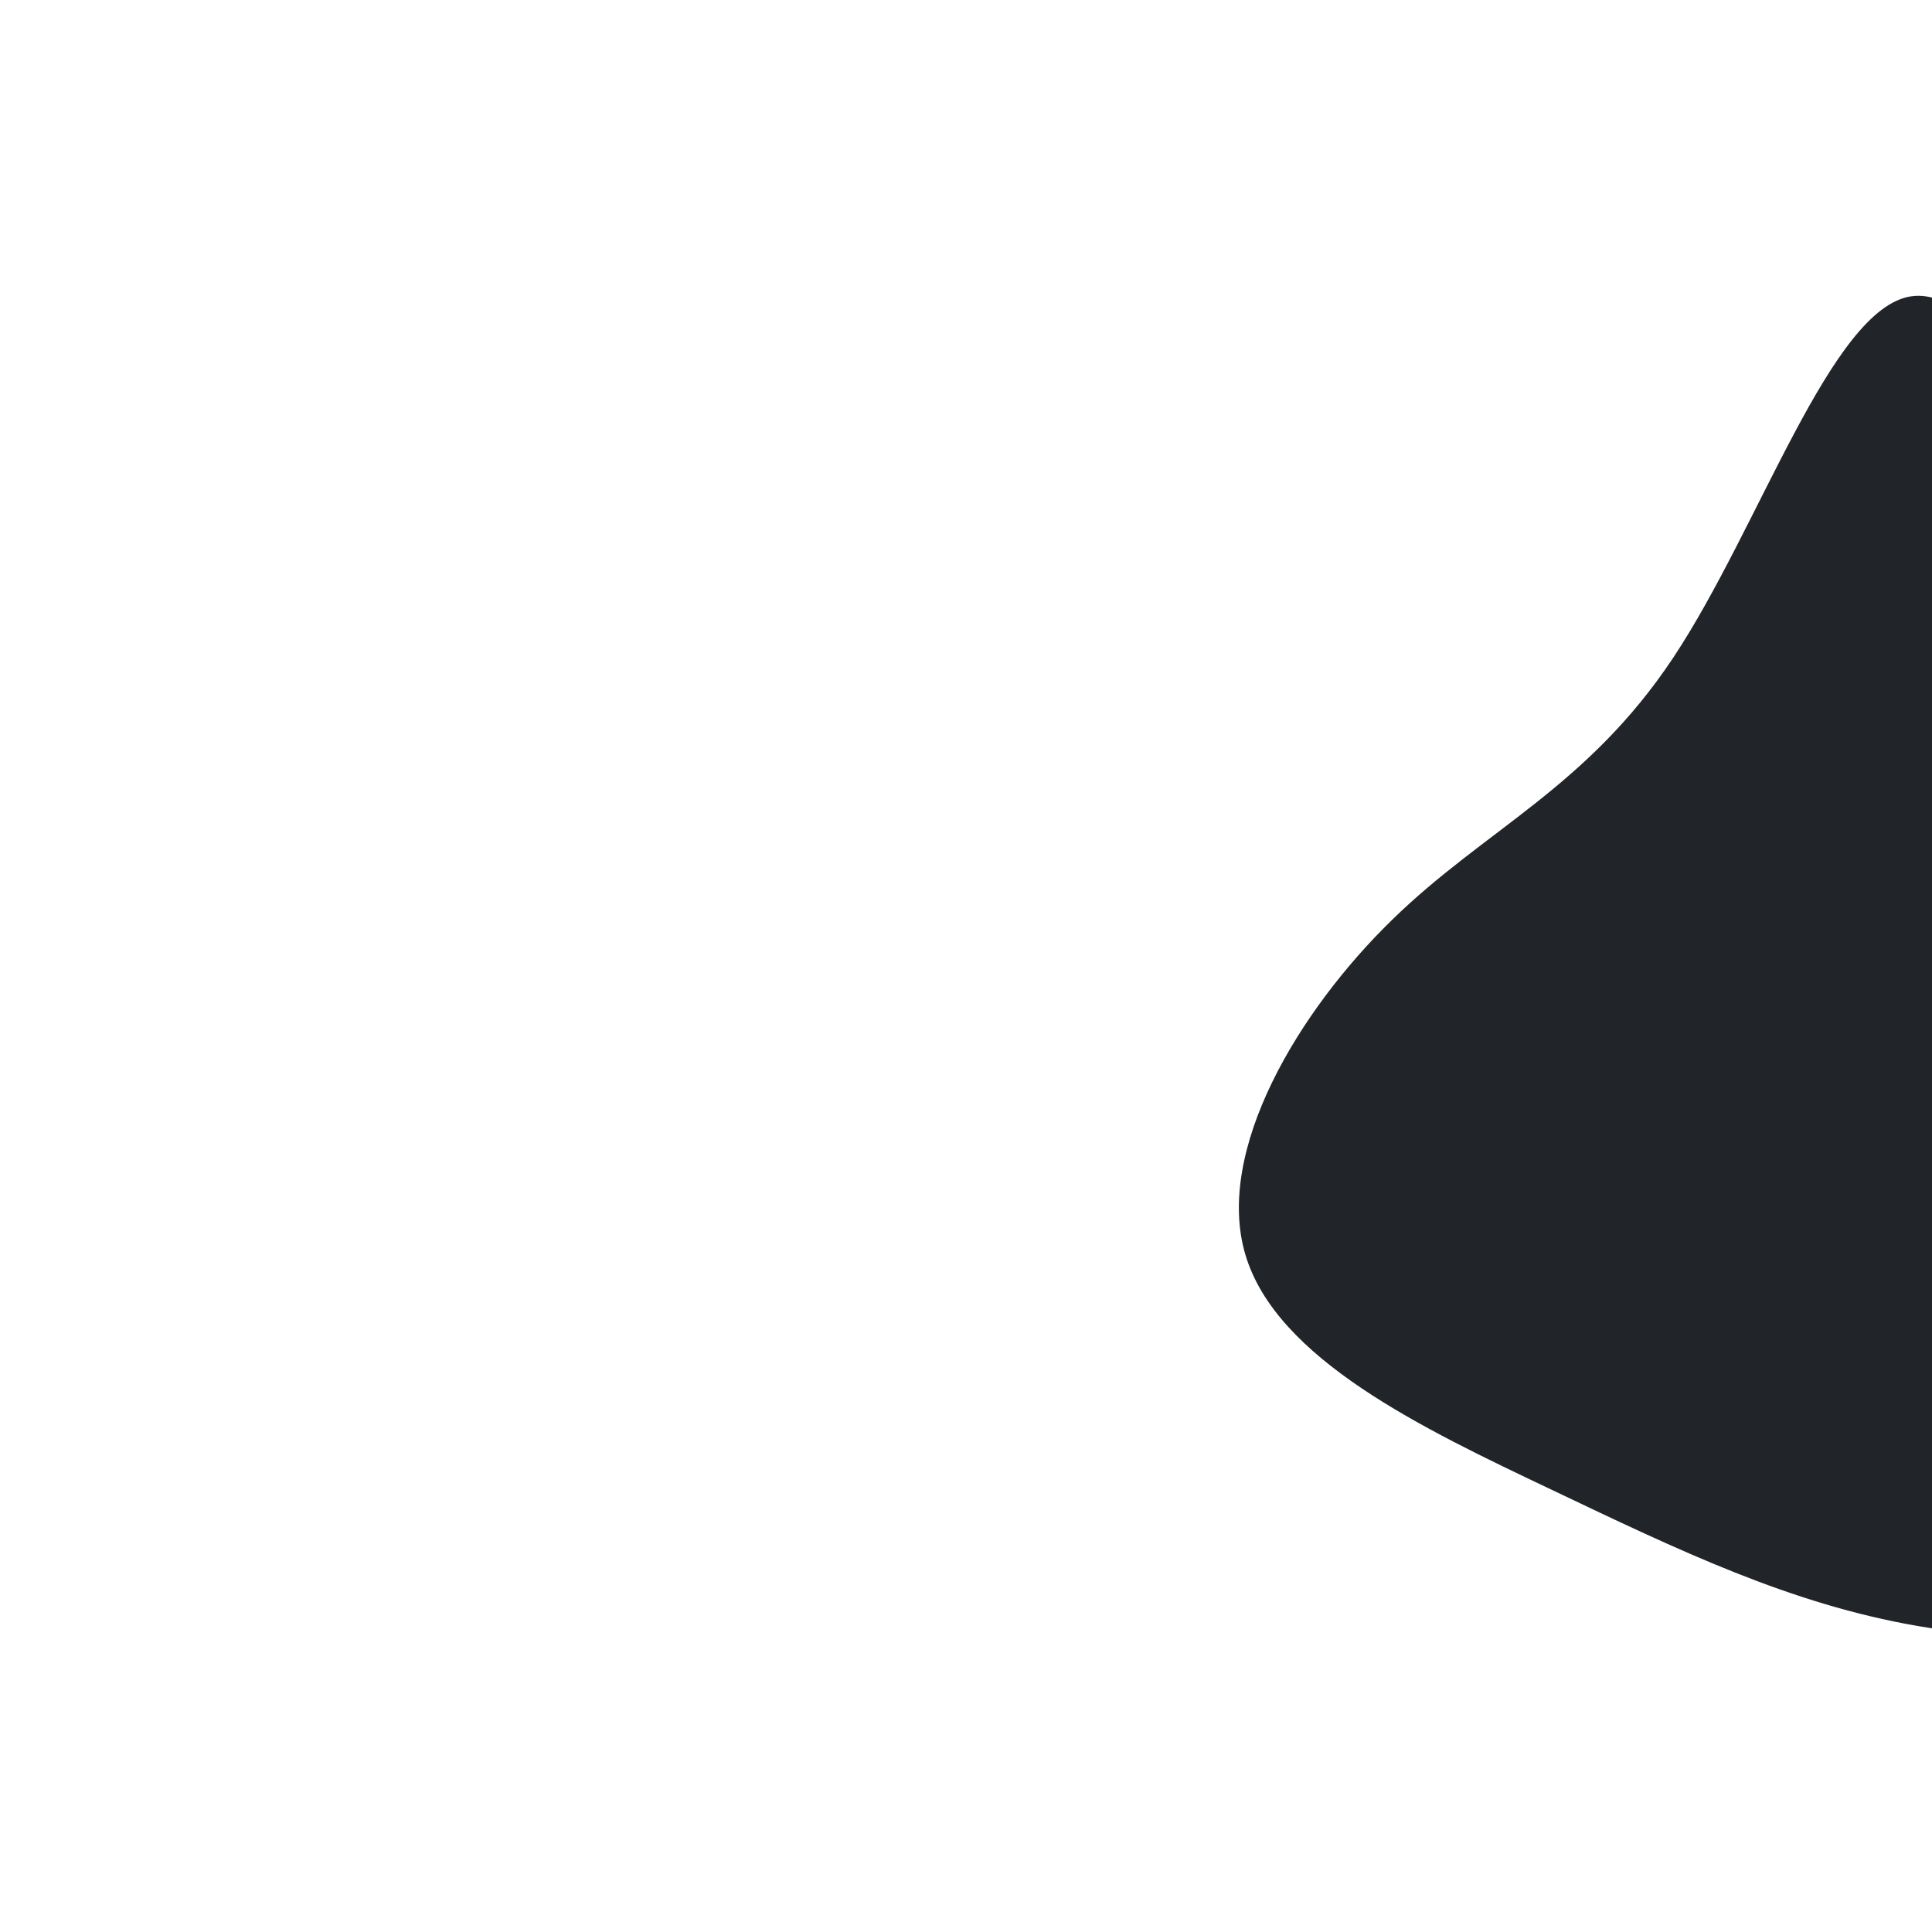 <svg viewBox="0 0 450 450" width="300" height="300" xmlns="http://www.w3.org/2000/svg" xmlns:xlink="http://www.w3.org/1999/xlink" version="1.1">
    <g transform="translate(442.97 242.026)">
        <path id="blob1" d="M77.2 -105.6C112.9 -80.3 163.4 -74.9 168.1 -55.8C172.8 -36.6 131.6 -3.6 112.6 30.9C93.5 65.4 96.7 101.5 81.7 120.6C66.6 139.7 33.3 141.8 3.7 136.7C-25.9 131.6 -51.7 119.2 -81.7 104.9C-111.6 90.7 -145.7 74.5 -152.9 50.2C-160.1 25.9 -140.4 -6.7 -118.7 -27.8C-97.1 -48.9 -73.3 -58.6 -53.2 -88.9C-33.1 -119.2 -16.5 -170.1 2.1 -173C20.8 -175.9 41.5 -130.8 77.2 -105.6" fill="#212529"></path>
    </g>
    <g transform="translate(424.545 253.551)" style="visibility: hidden">
        <path id="blob2" d="M114.5 -158.1C140.8 -138.5 149.3 -94.9 158.5 -54.4C167.7 -13.9 177.5 23.5 159.5 43.4C141.4 63.3 95.5 65.8 64.3 72C33.1 78.2 16.5 88.1 -7.5 98.4C-31.5 108.8 -63.1 119.5 -85.1 110.3C-107.2 101.2 -119.7 72.1 -118.6 45.6C-117.6 19.1 -103 -4.8 -89.7 -24C-76.4 -43.2 -64.4 -57.6 -49.6 -81C-34.9 -104.3 -17.4 -136.7 13.3 -155C44.1 -173.3 88.2 -177.7 114.5 -158.1" fill="#212529"></path>
    </g>
</svg>